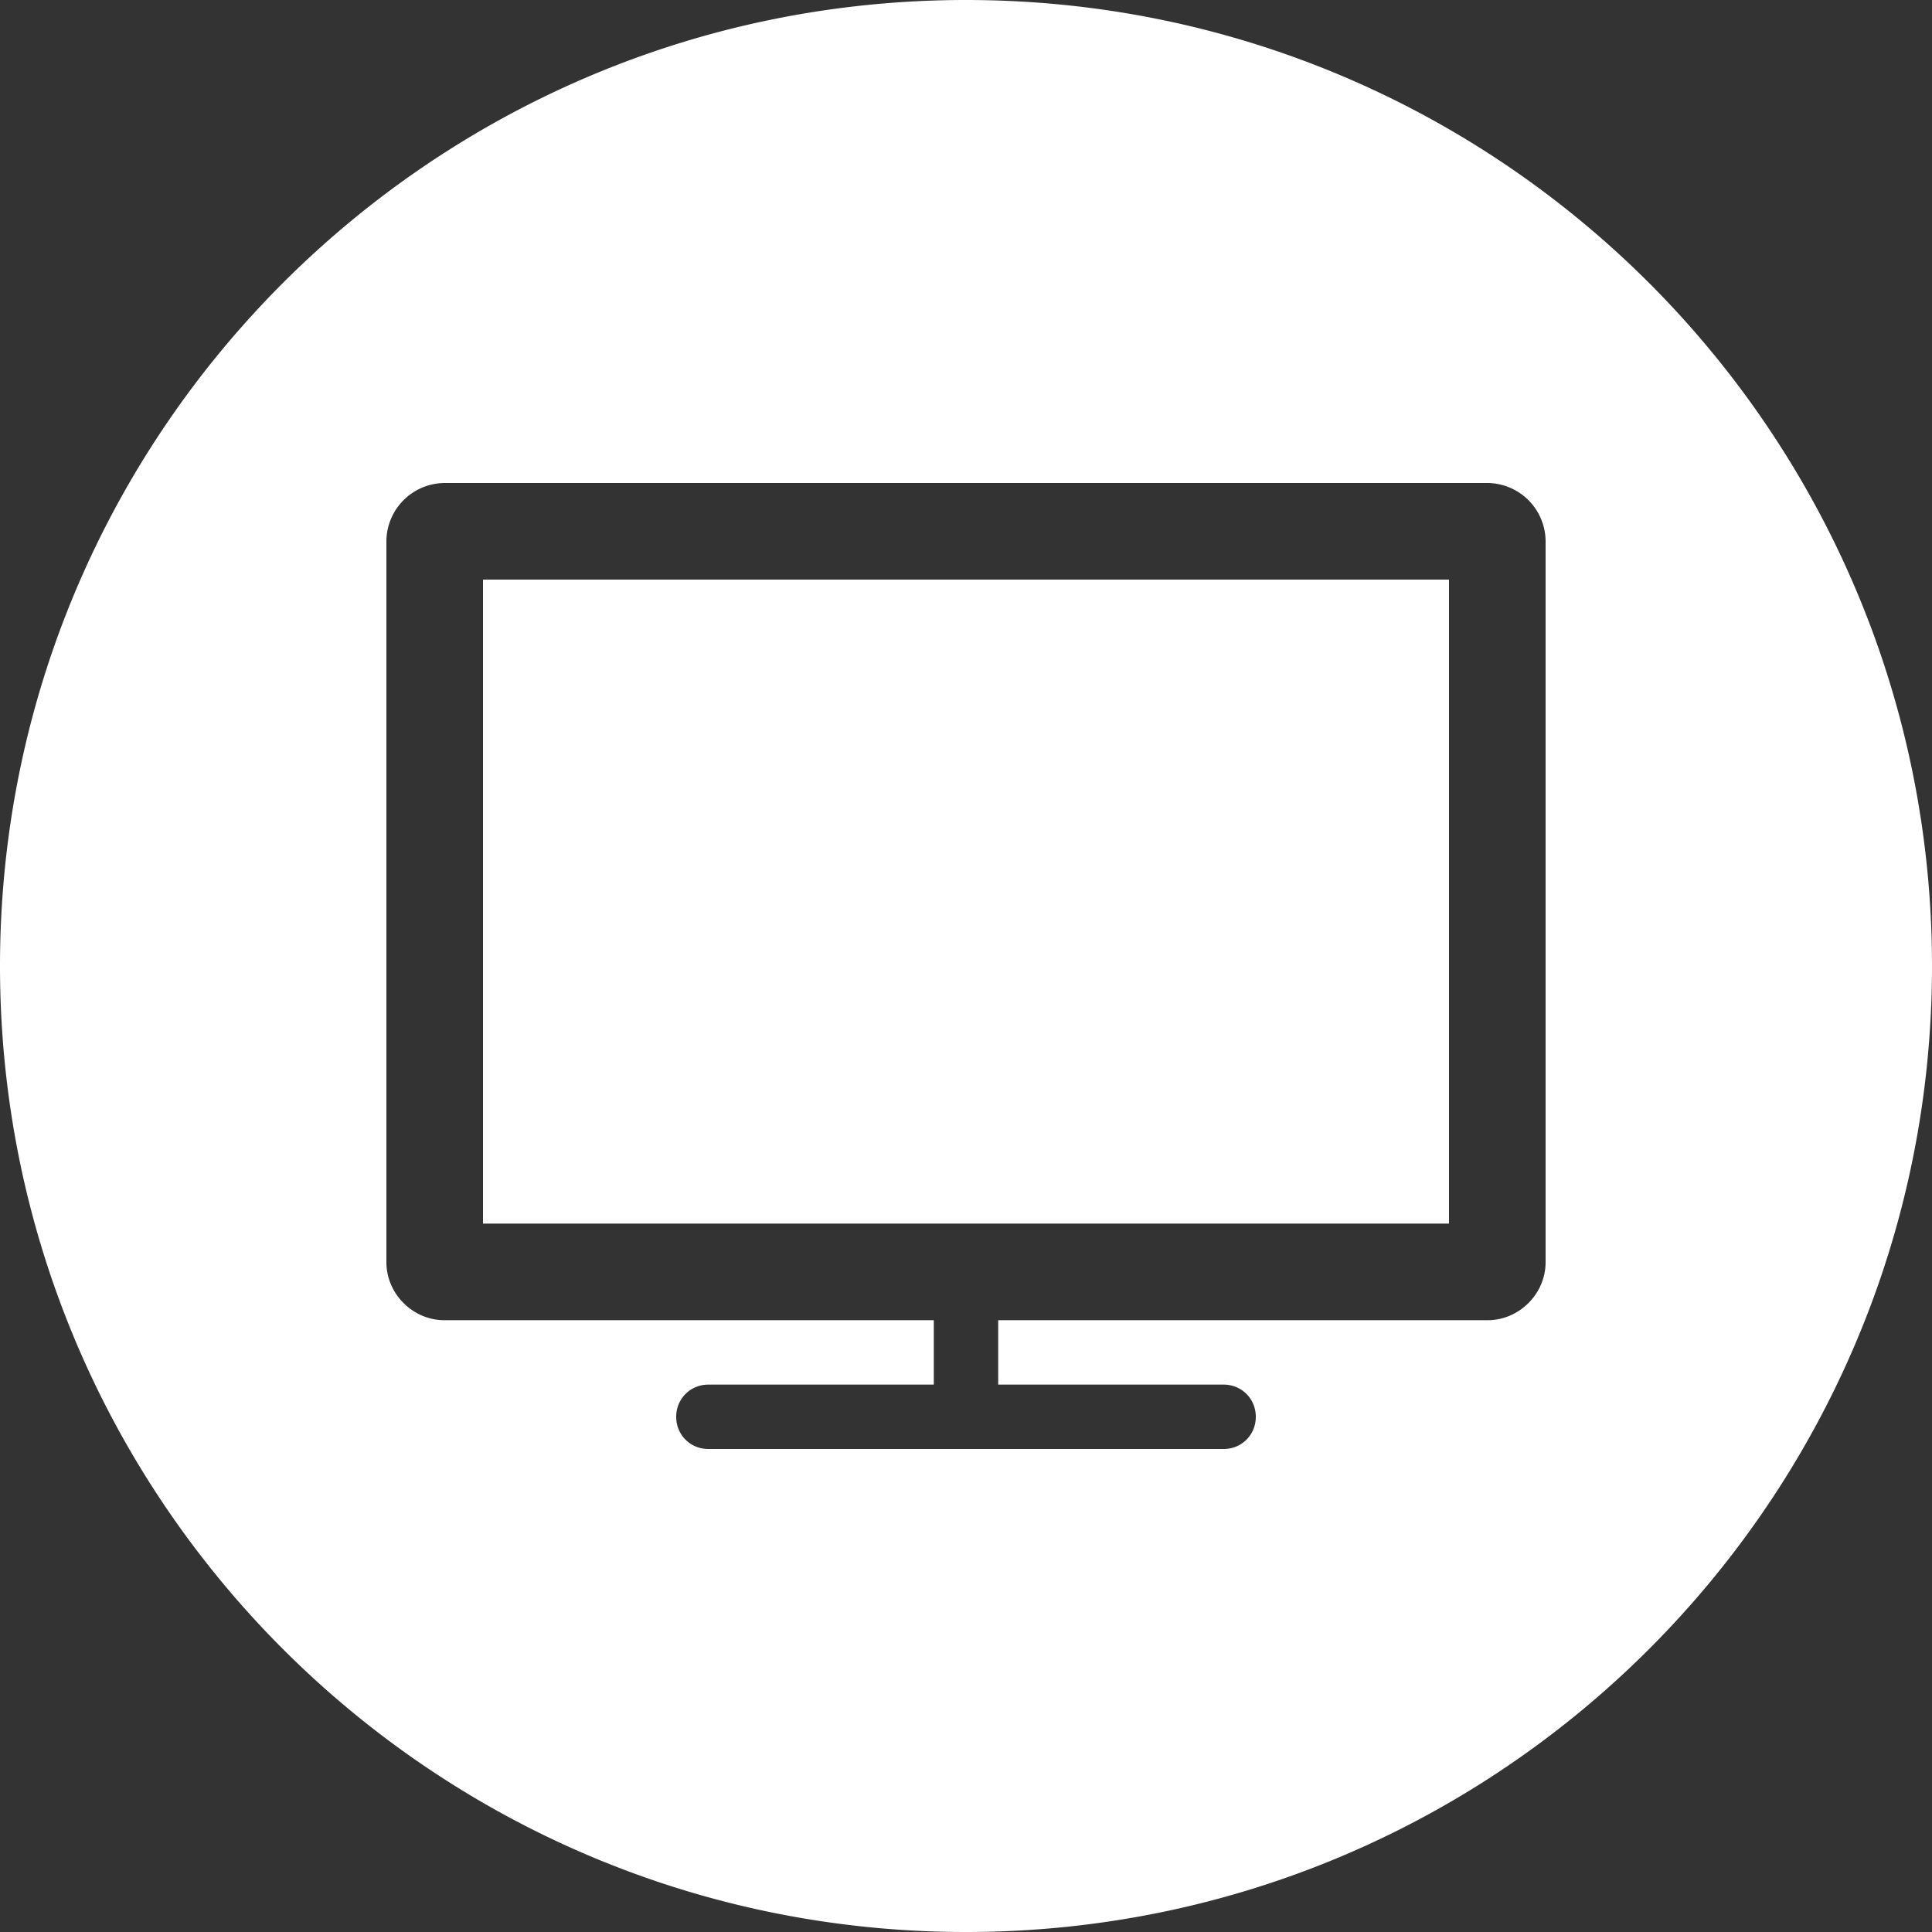 <svg xmlns="http://www.w3.org/2000/svg" width="30" height="30"><rect width="100%" height="100%" fill="#333333" stroke="none"/><path fill="#FFF" fill-rule="evenodd" d="M24 19.6V8.401a.91.91 0 0 0-.9-.901H6.9a.91.91 0 0 0-.9.901V19.6c0 .49.41.9.9.9h7.6v1H11c-.28 0-.5.22-.5.5 0 .281.22.5.5.5h8c.28 0 .5-.219.5-.5 0-.28-.22-.5-.5-.5h-3.5v-1h7.6c.49 0 .9-.41.9-.9zM15 0c8.284 0 15 6.716 15 15 0 8.285-6.716 15-15 15-8.284 0-15-6.715-15-15C0 6.716 6.716 0 15 0zM7.5 19V9h15v10h-15z"/></svg>
